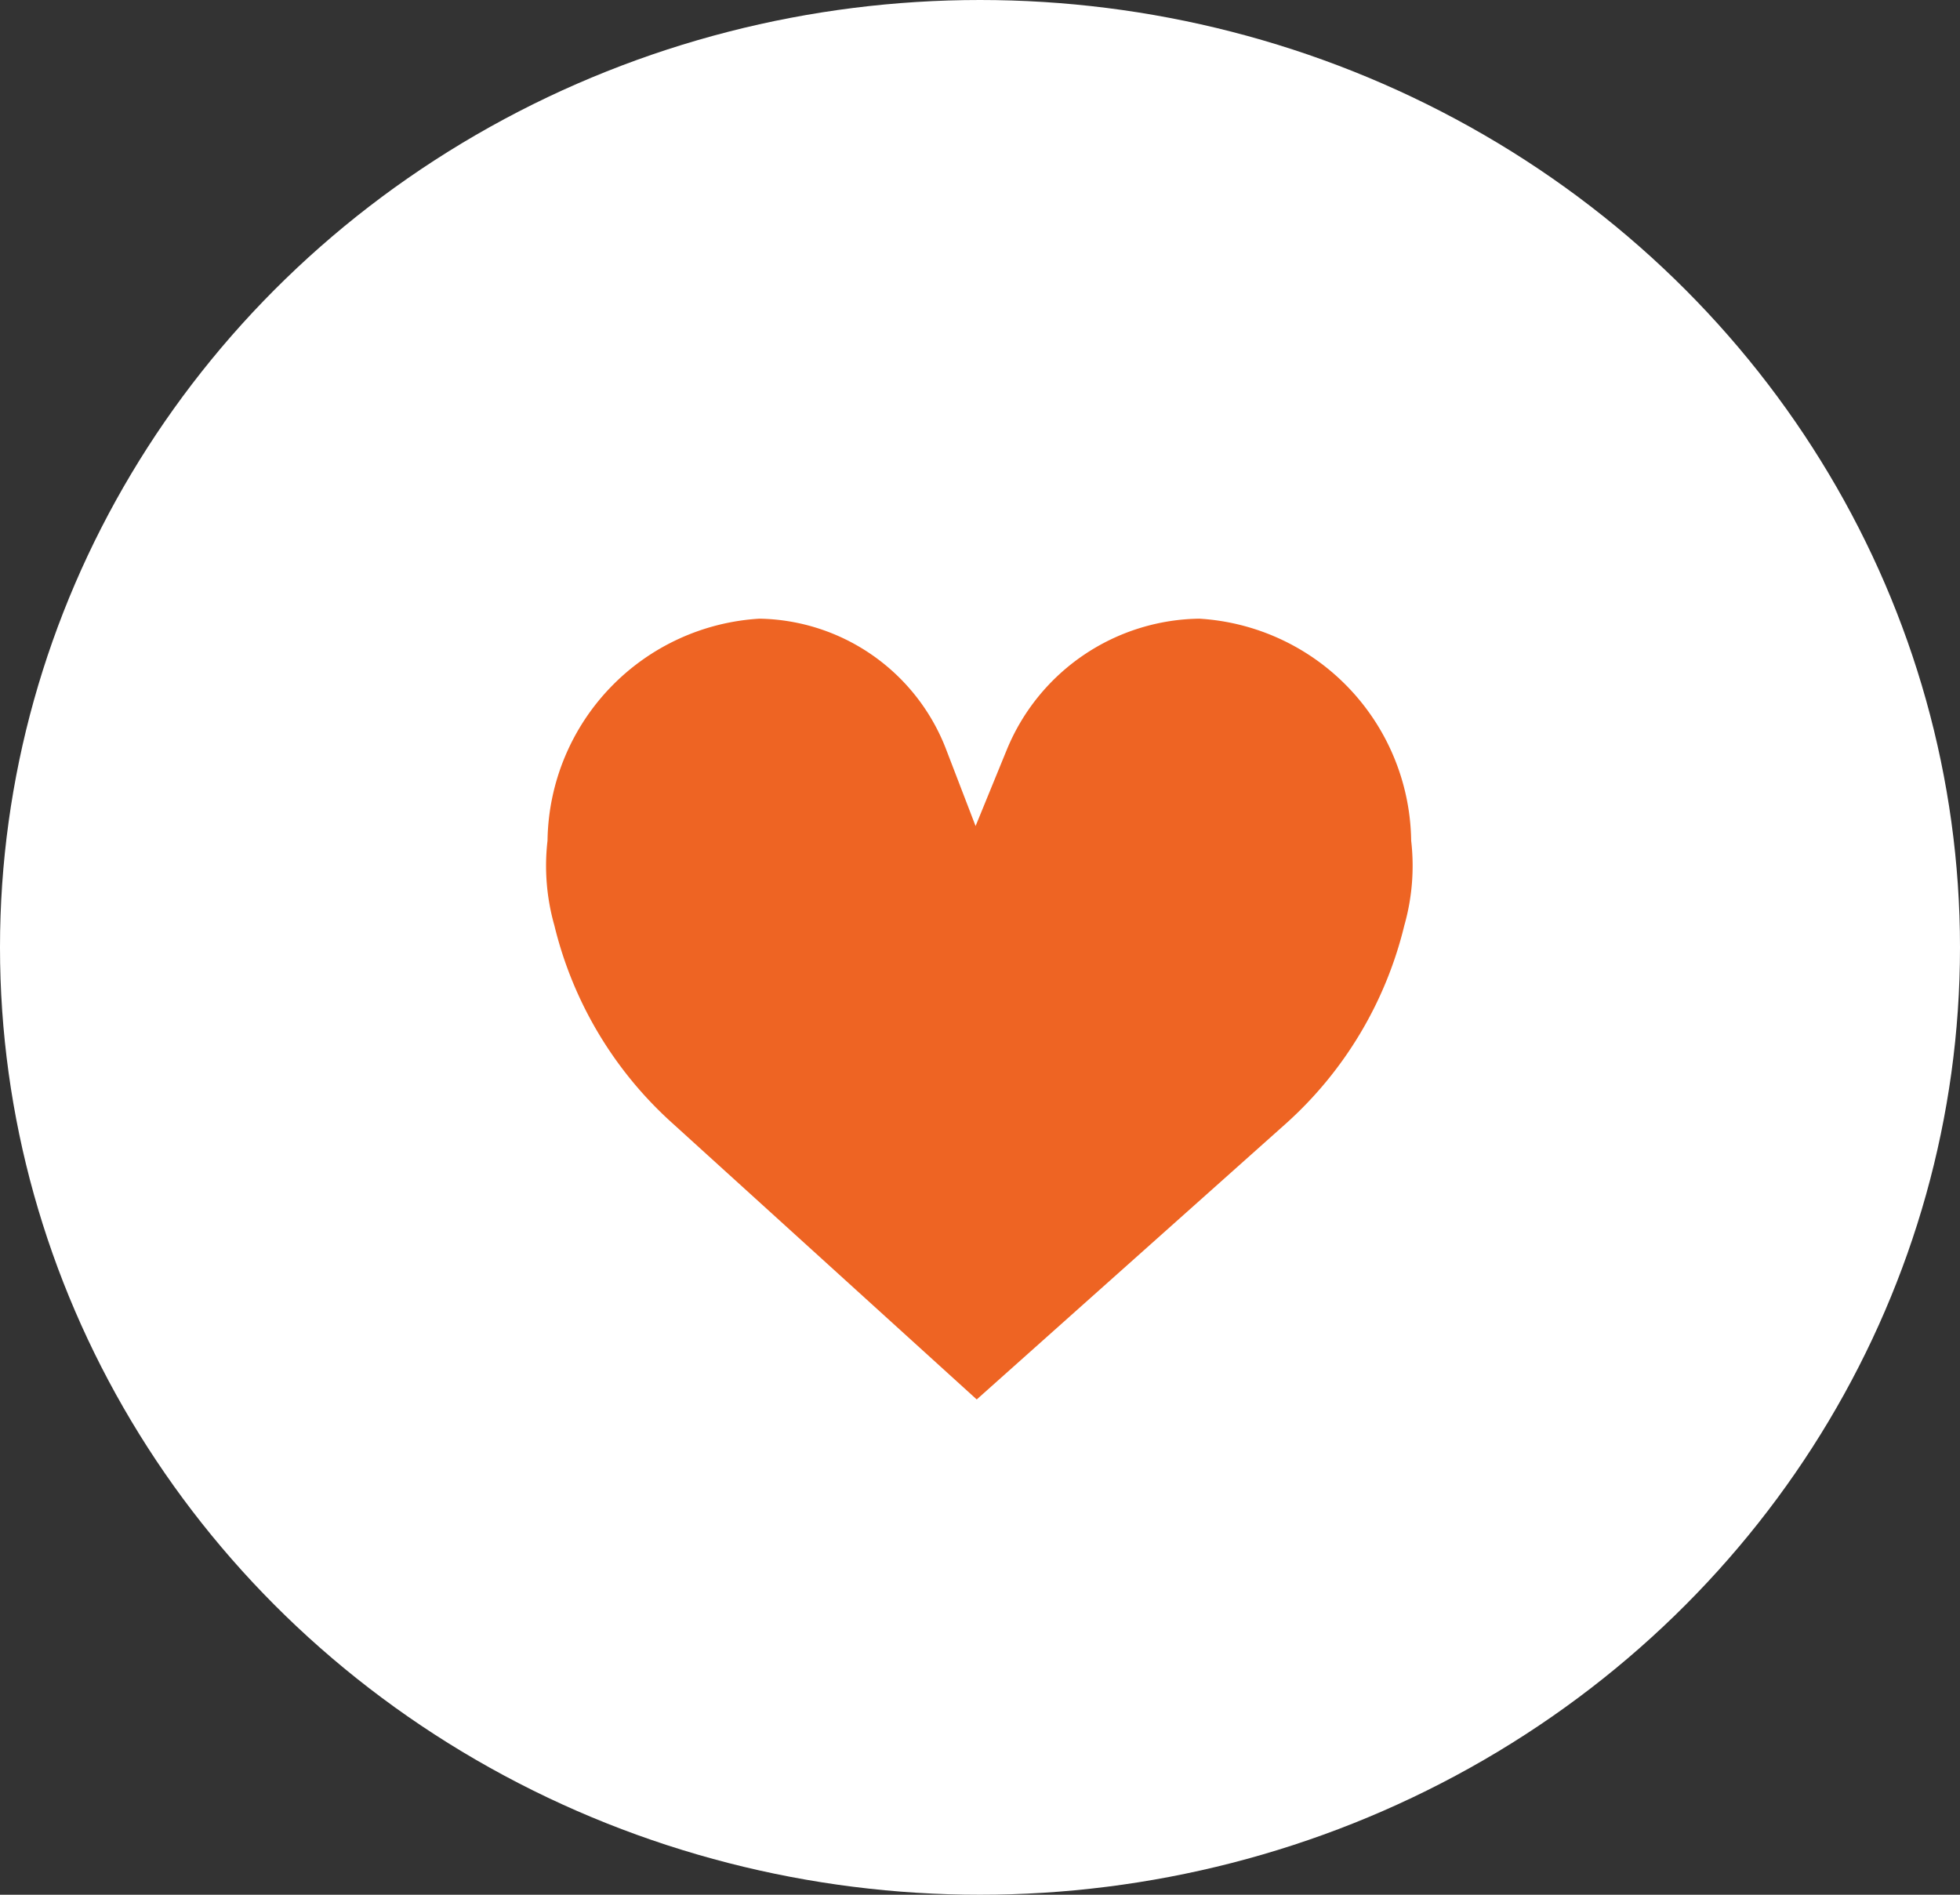 <svg xmlns="http://www.w3.org/2000/svg" width="30" height="29" viewBox="0 0 30 29">
  <rect x="0" y="0" width="30" height="29" fill="#333333" stroke="none"/>
  <g id="Group_536" data-name="Group 536" transform="translate(-23 -98)">
    <ellipse id="Ellipse_160" data-name="Ellipse 160" cx="15" cy="14.5" rx="15" ry="14.5" transform="translate(23 98)" fill="#fff"/>
    <path id="like" d="M7.089,4.318A3.731,3.731,0,0,1,10.51,2a3.95,3.95,0,0,1,3.731,3.864,3.845,3.845,0,0,1-.121,1.46,6.457,6.457,0,0,1-1.968,3.282L7.089,15.123,2.112,10.605A6.456,6.456,0,0,1,.144,7.324a3.845,3.845,0,0,1-.121-1.46A3.95,3.95,0,0,1,3.754,2,3.615,3.615,0,0,1,7.089,4.318Z" transform="translate(30.858 104.969)" fill="#ee6423" stroke="#fff" stroke-width="1"/>
  </g>
</svg>
